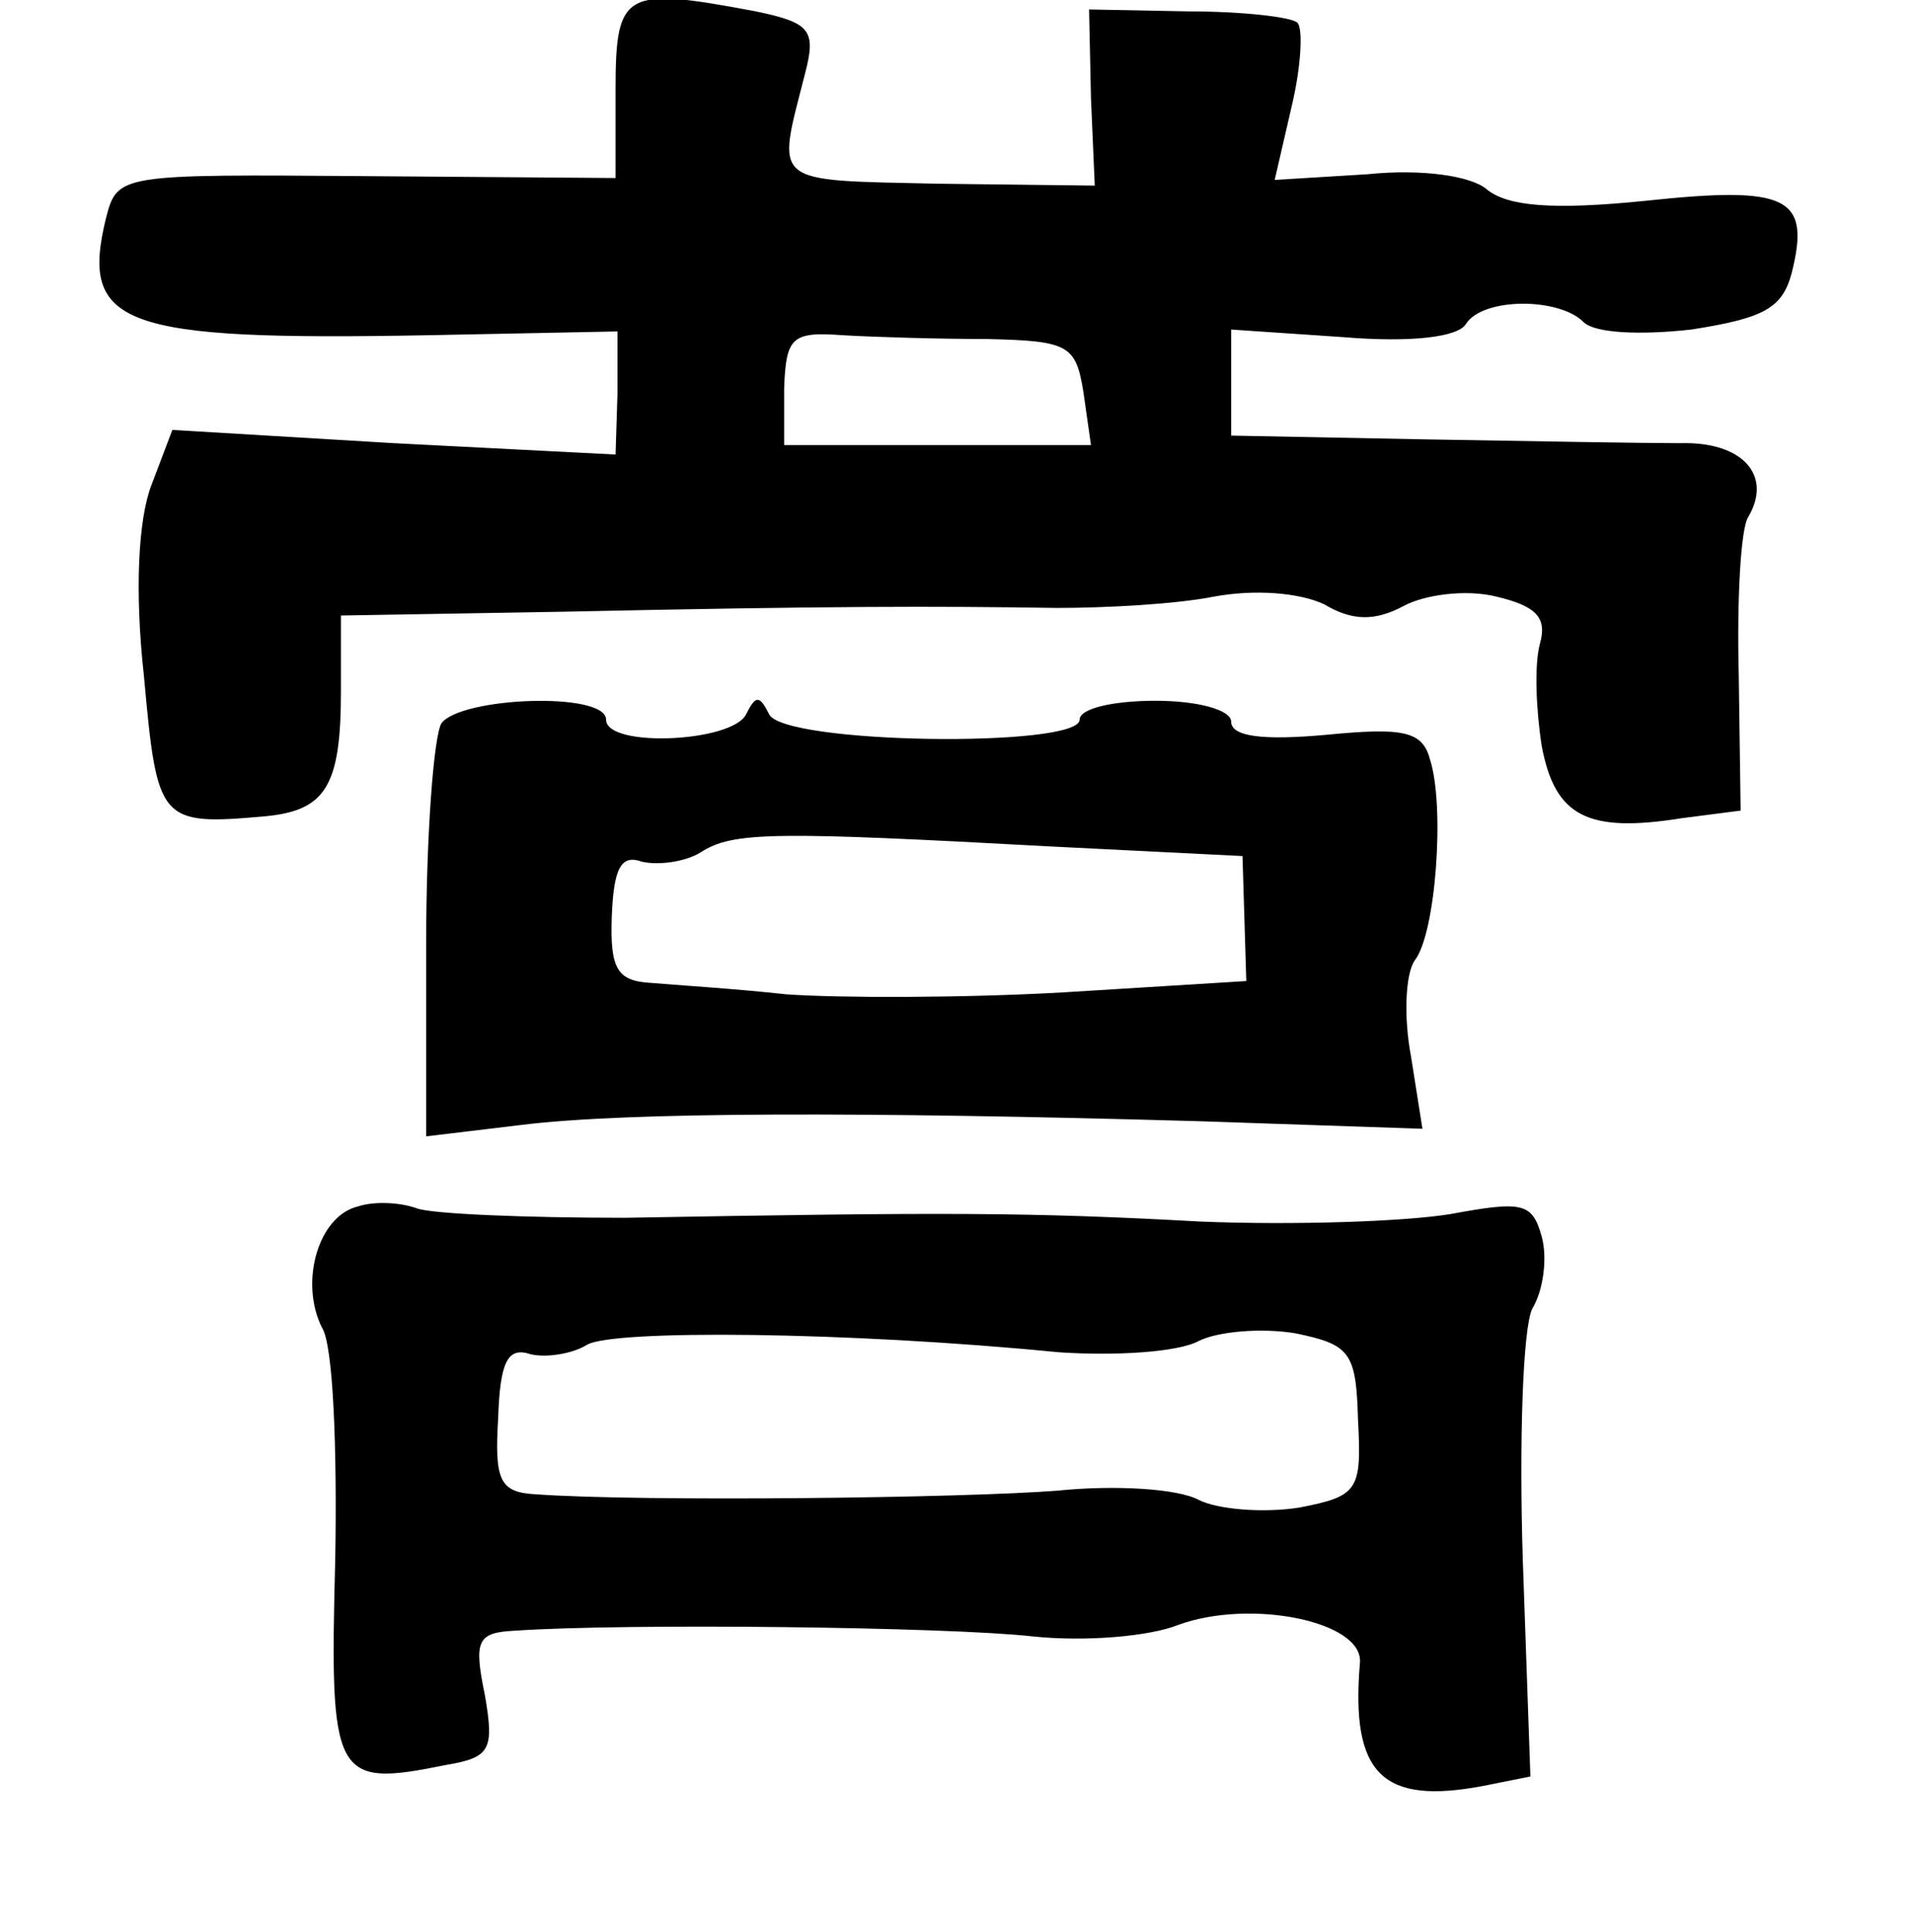 <?xml version="1.0" standalone="no"?>
<!DOCTYPE svg PUBLIC "-//W3C//DTD SVG 20010904//EN"
 "http://www.w3.org/TR/2001/REC-SVG-20010904/DTD/svg10.dtd">
<svg version="1.0" xmlns="http://www.w3.org/2000/svg"
 width="101pt" height="102pt" viewBox="0 0 101 102"
 preserveAspectRatio="xMidYMid meet">
<g transform="translate(0,102) scale(0.1,-0.1)"
fill="#000000" stroke="none">
<path d="M325 973 l0 -47 -132 1 c-130 1 -131 1 -137 -22 -14 -57 8 -65 170
-62 l100 2 0 -33 -1 -32 -117 6 -117 7 -11 -29 c-7 -18 -9 -56 -4 -101 7 -77
8 -79 64 -74 32 3 40 16 40 66 l0 40 117 2 c140 3 196 3 261 2 26 0 63 2 83 6
22 4 45 2 58 -4 15 -9 27 -9 42 -1 11 6 33 9 49 5 21 -5 27 -11 23 -25 -3 -11
-2 -35 1 -54 7 -37 24 -46 74 -38 l31 4 -1 72 c-1 39 1 77 5 83 13 22 -3 40
-36 39 -18 0 -78 1 -134 2 l-103 2 0 28 0 28 59 -4 c36 -3 61 0 65 7 9 14 49
14 62 1 6 -6 30 -7 57 -4 38 6 48 11 53 30 10 40 -2 46 -77 38 -49 -5 -73 -3
-84 6 -8 7 -34 11 -63 8 l-49 -3 9 39 c5 21 6 41 3 44 -3 3 -29 6 -58 6 l-52
1 1 -47 2 -46 -83 1 c-89 2 -85 -1 -70 58 6 23 3 27 -26 33 -69 13 -74 11 -74
-41z m196 -132 c43 -1 47 -3 51 -28 l4 -28 -81 0 -81 0 0 30 c1 27 4 30 31 28
17 -1 51 -2 76 -2z"/>
<path d="M233 638 c-4 -7 -8 -59 -8 -116 l0 -102 50 6 c56 7 182 7 358 2 l118
-4 -6 38 c-4 21 -3 44 2 51 11 14 16 81 8 106 -4 15 -14 17 -55 13 -33 -3 -50
-1 -50 7 0 6 -17 11 -40 11 -22 0 -40 -4 -40 -10 0 -15 -157 -13 -164 3 -5 10
-7 10 -12 0 -7 -15 -74 -18 -74 -3 0 15 -77 12 -87 -2z m323 -65 l100 -5 1
-33 1 -33 -97 -6 c-53 -3 -118 -3 -146 -1 -27 3 -60 5 -71 6 -18 1 -22 7 -21
35 1 26 5 33 16 29 9 -2 23 0 31 5 17 11 39 11 186 3z"/>
<path d="M189 383 c-21 -5 -31 -40 -19 -64 6 -9 8 -65 7 -122 -3 -116 -1 -121
58 -109 24 4 26 8 21 37 -6 29 -4 33 16 34 59 4 228 2 273 -3 28 -3 62 0 77 6
38 14 98 2 96 -20 -5 -59 12 -75 65 -65 l25 5 -4 114 c-2 63 0 123 5 133 6 10
8 27 5 38 -5 18 -10 19 -48 12 -24 -4 -83 -6 -132 -4 -91 5 -135 5 -304 2 -52
0 -102 2 -110 5 -8 3 -22 4 -31 1z m370 -77 c30 -2 63 0 74 6 10 5 33 7 51 4
29 -6 32 -10 33 -46 2 -37 0 -40 -31 -46 -19 -3 -43 -1 -53 4 -11 6 -44 8 -74
5 -49 -4 -220 -6 -276 -2 -19 1 -22 7 -20 40 1 30 5 38 17 34 8 -2 22 0 30 5
14 8 137 7 249 -4z"/>
</g>
</svg>
